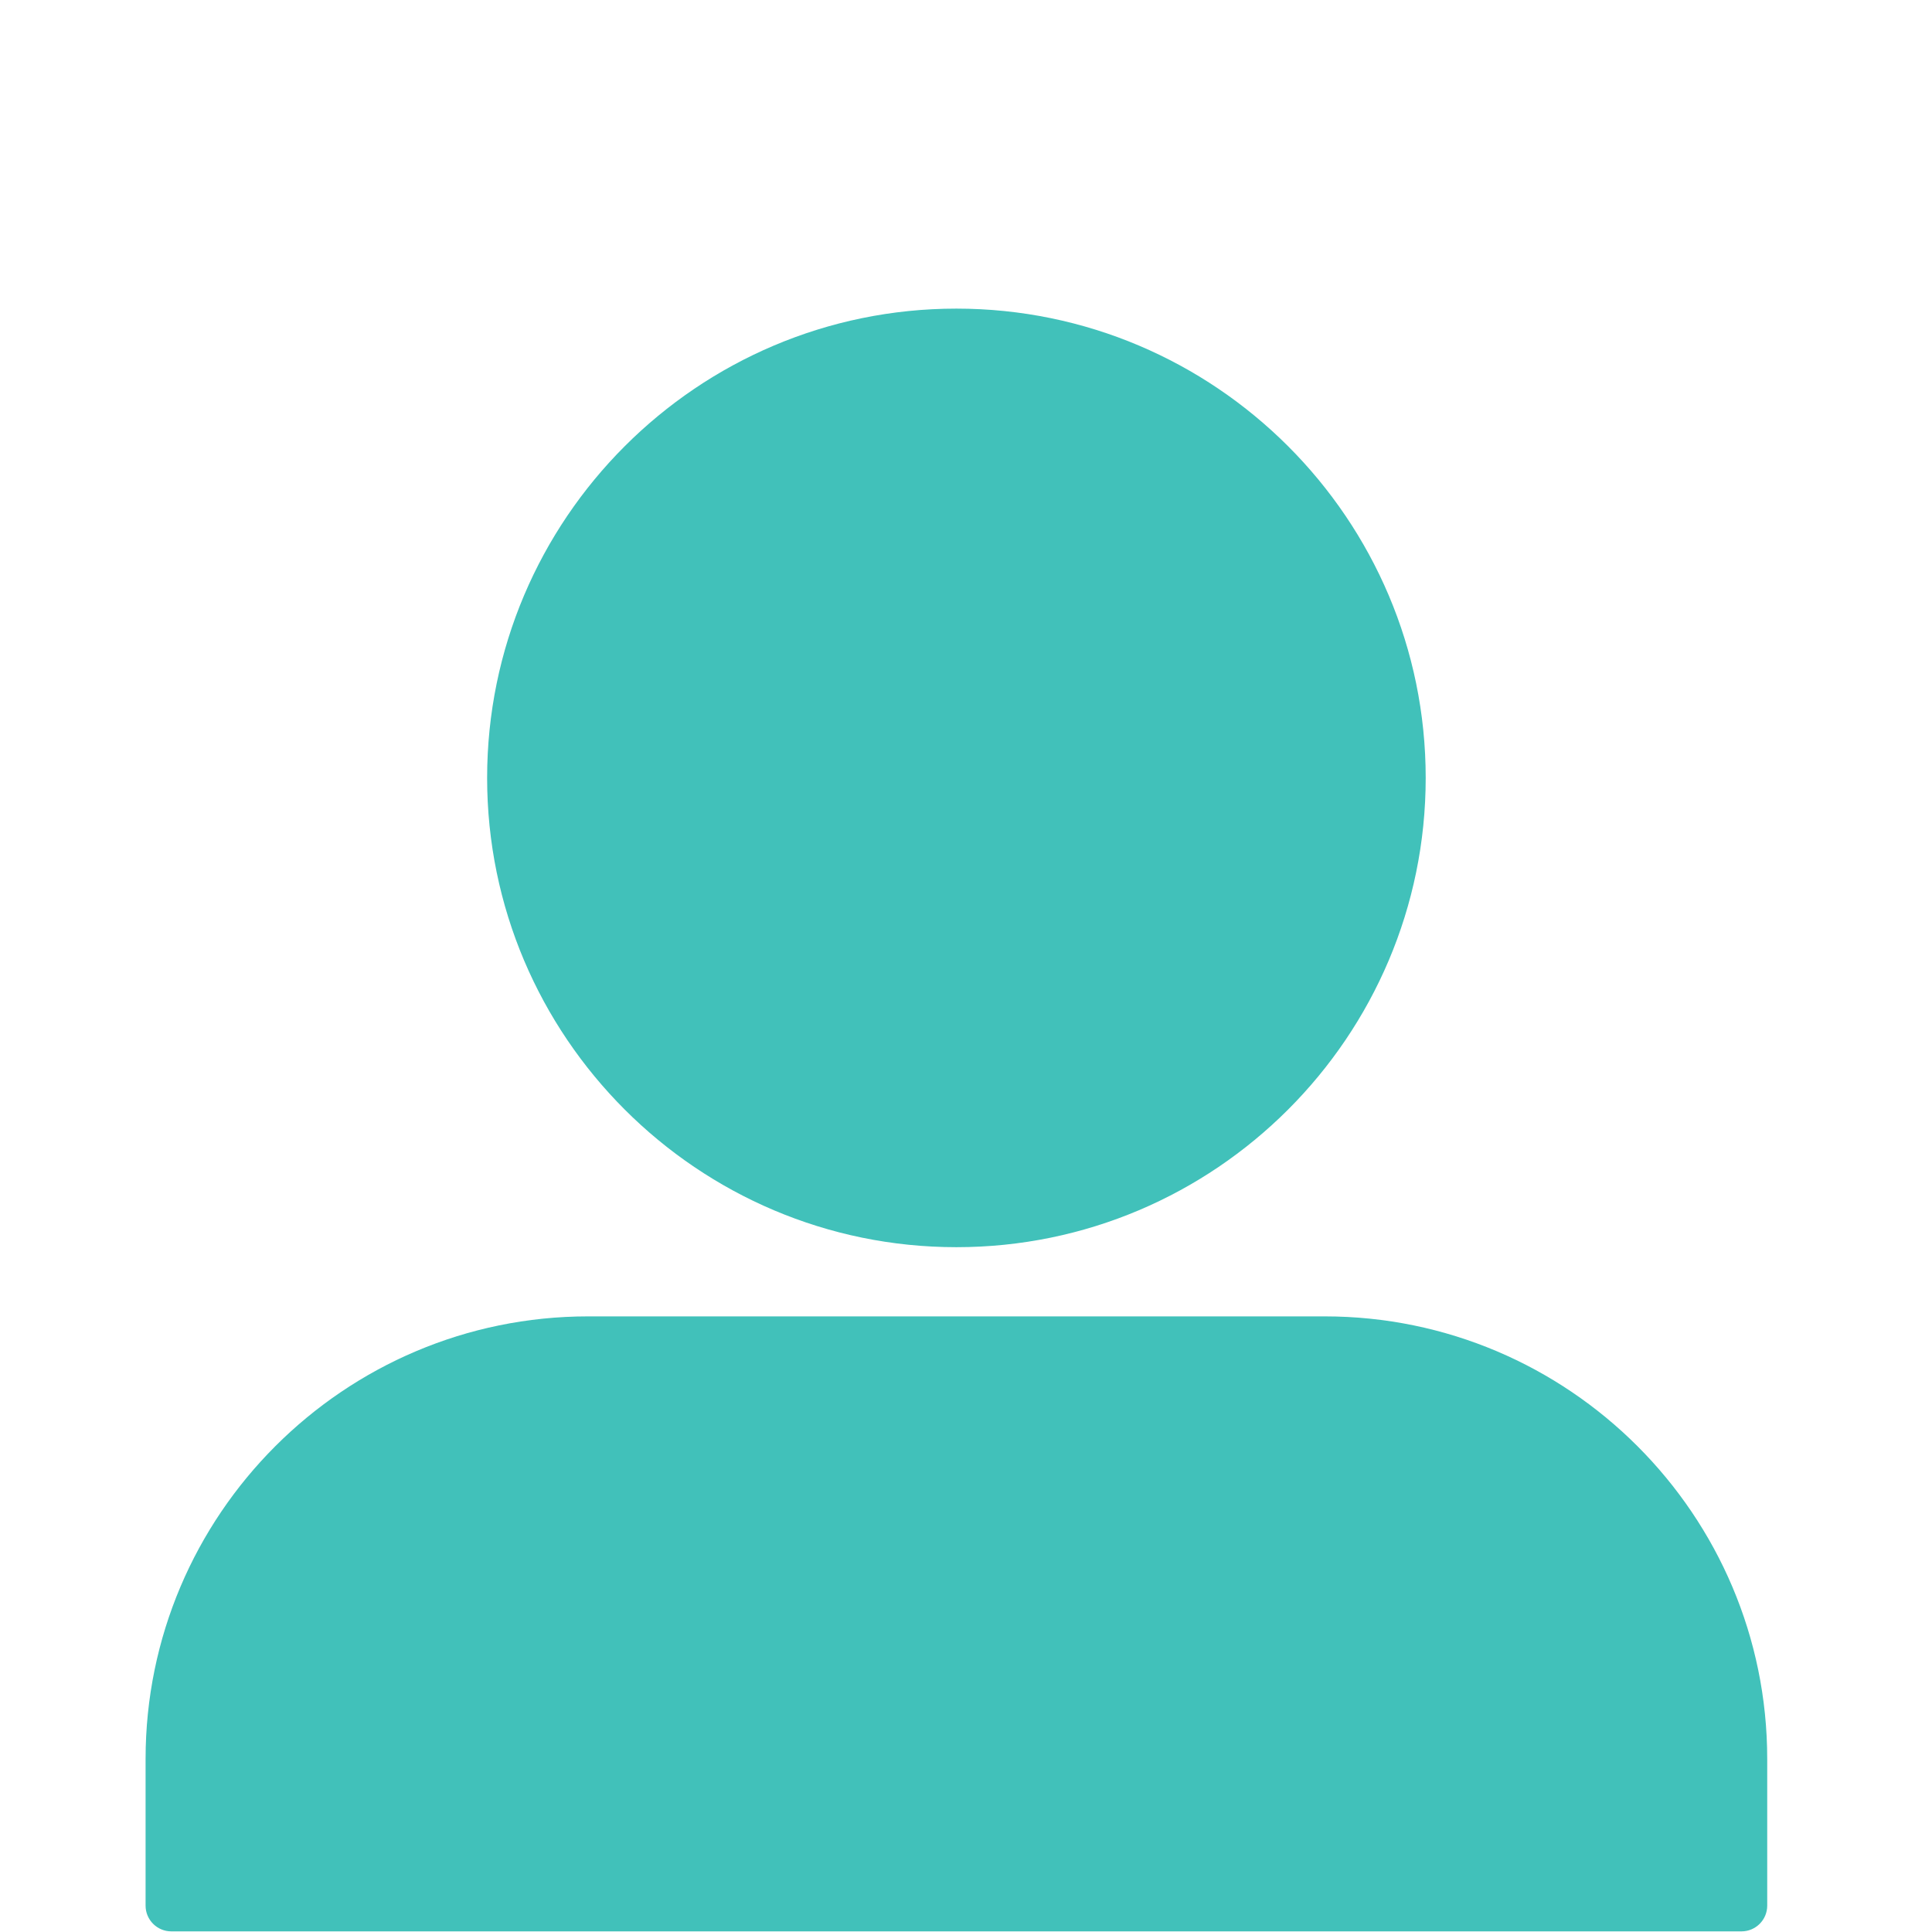 <svg xmlns="http://www.w3.org/2000/svg" xmlns:xlink="http://www.w3.org/1999/xlink" width="500" zoomAndPan="magnify" viewBox="0 0 375 375" height="500" preserveAspectRatio="xMidYMid meet" version="1.0"><defs><clipPath id="4fa9ff966d"><path d="M 28.125 59.902 L 343.125 59.902 L 343.125 374.902 L 28.125 374.902 Z M 28.125 59.902 " clip-rule="nonzero"/></clipPath></defs><g clip-path="url(#4fa9ff966d)"><path fill="#41c1ba" d="M 338.02 374.879 L 33.254 374.879 C 30.496 374.879 28.258 372.641 28.258 369.883 L 28.258 341.41 C 28.258 294.047 66.793 255.508 114.16 255.508 L 257.113 255.508 C 304.48 255.508 343.016 294.047 343.016 341.41 L 343.016 369.883 C 343.016 372.641 340.781 374.879 338.02 374.879 Z M 185.637 242.078 C 135.41 242.078 94.551 201.215 94.551 150.988 C 94.551 100.762 135.41 59.902 185.637 59.902 C 235.863 59.902 276.727 100.762 276.727 150.988 C 276.727 201.215 235.863 242.078 185.637 242.078 Z M 185.637 242.078 " fill-opacity="1" fill-rule="nonzero"/></g></svg>